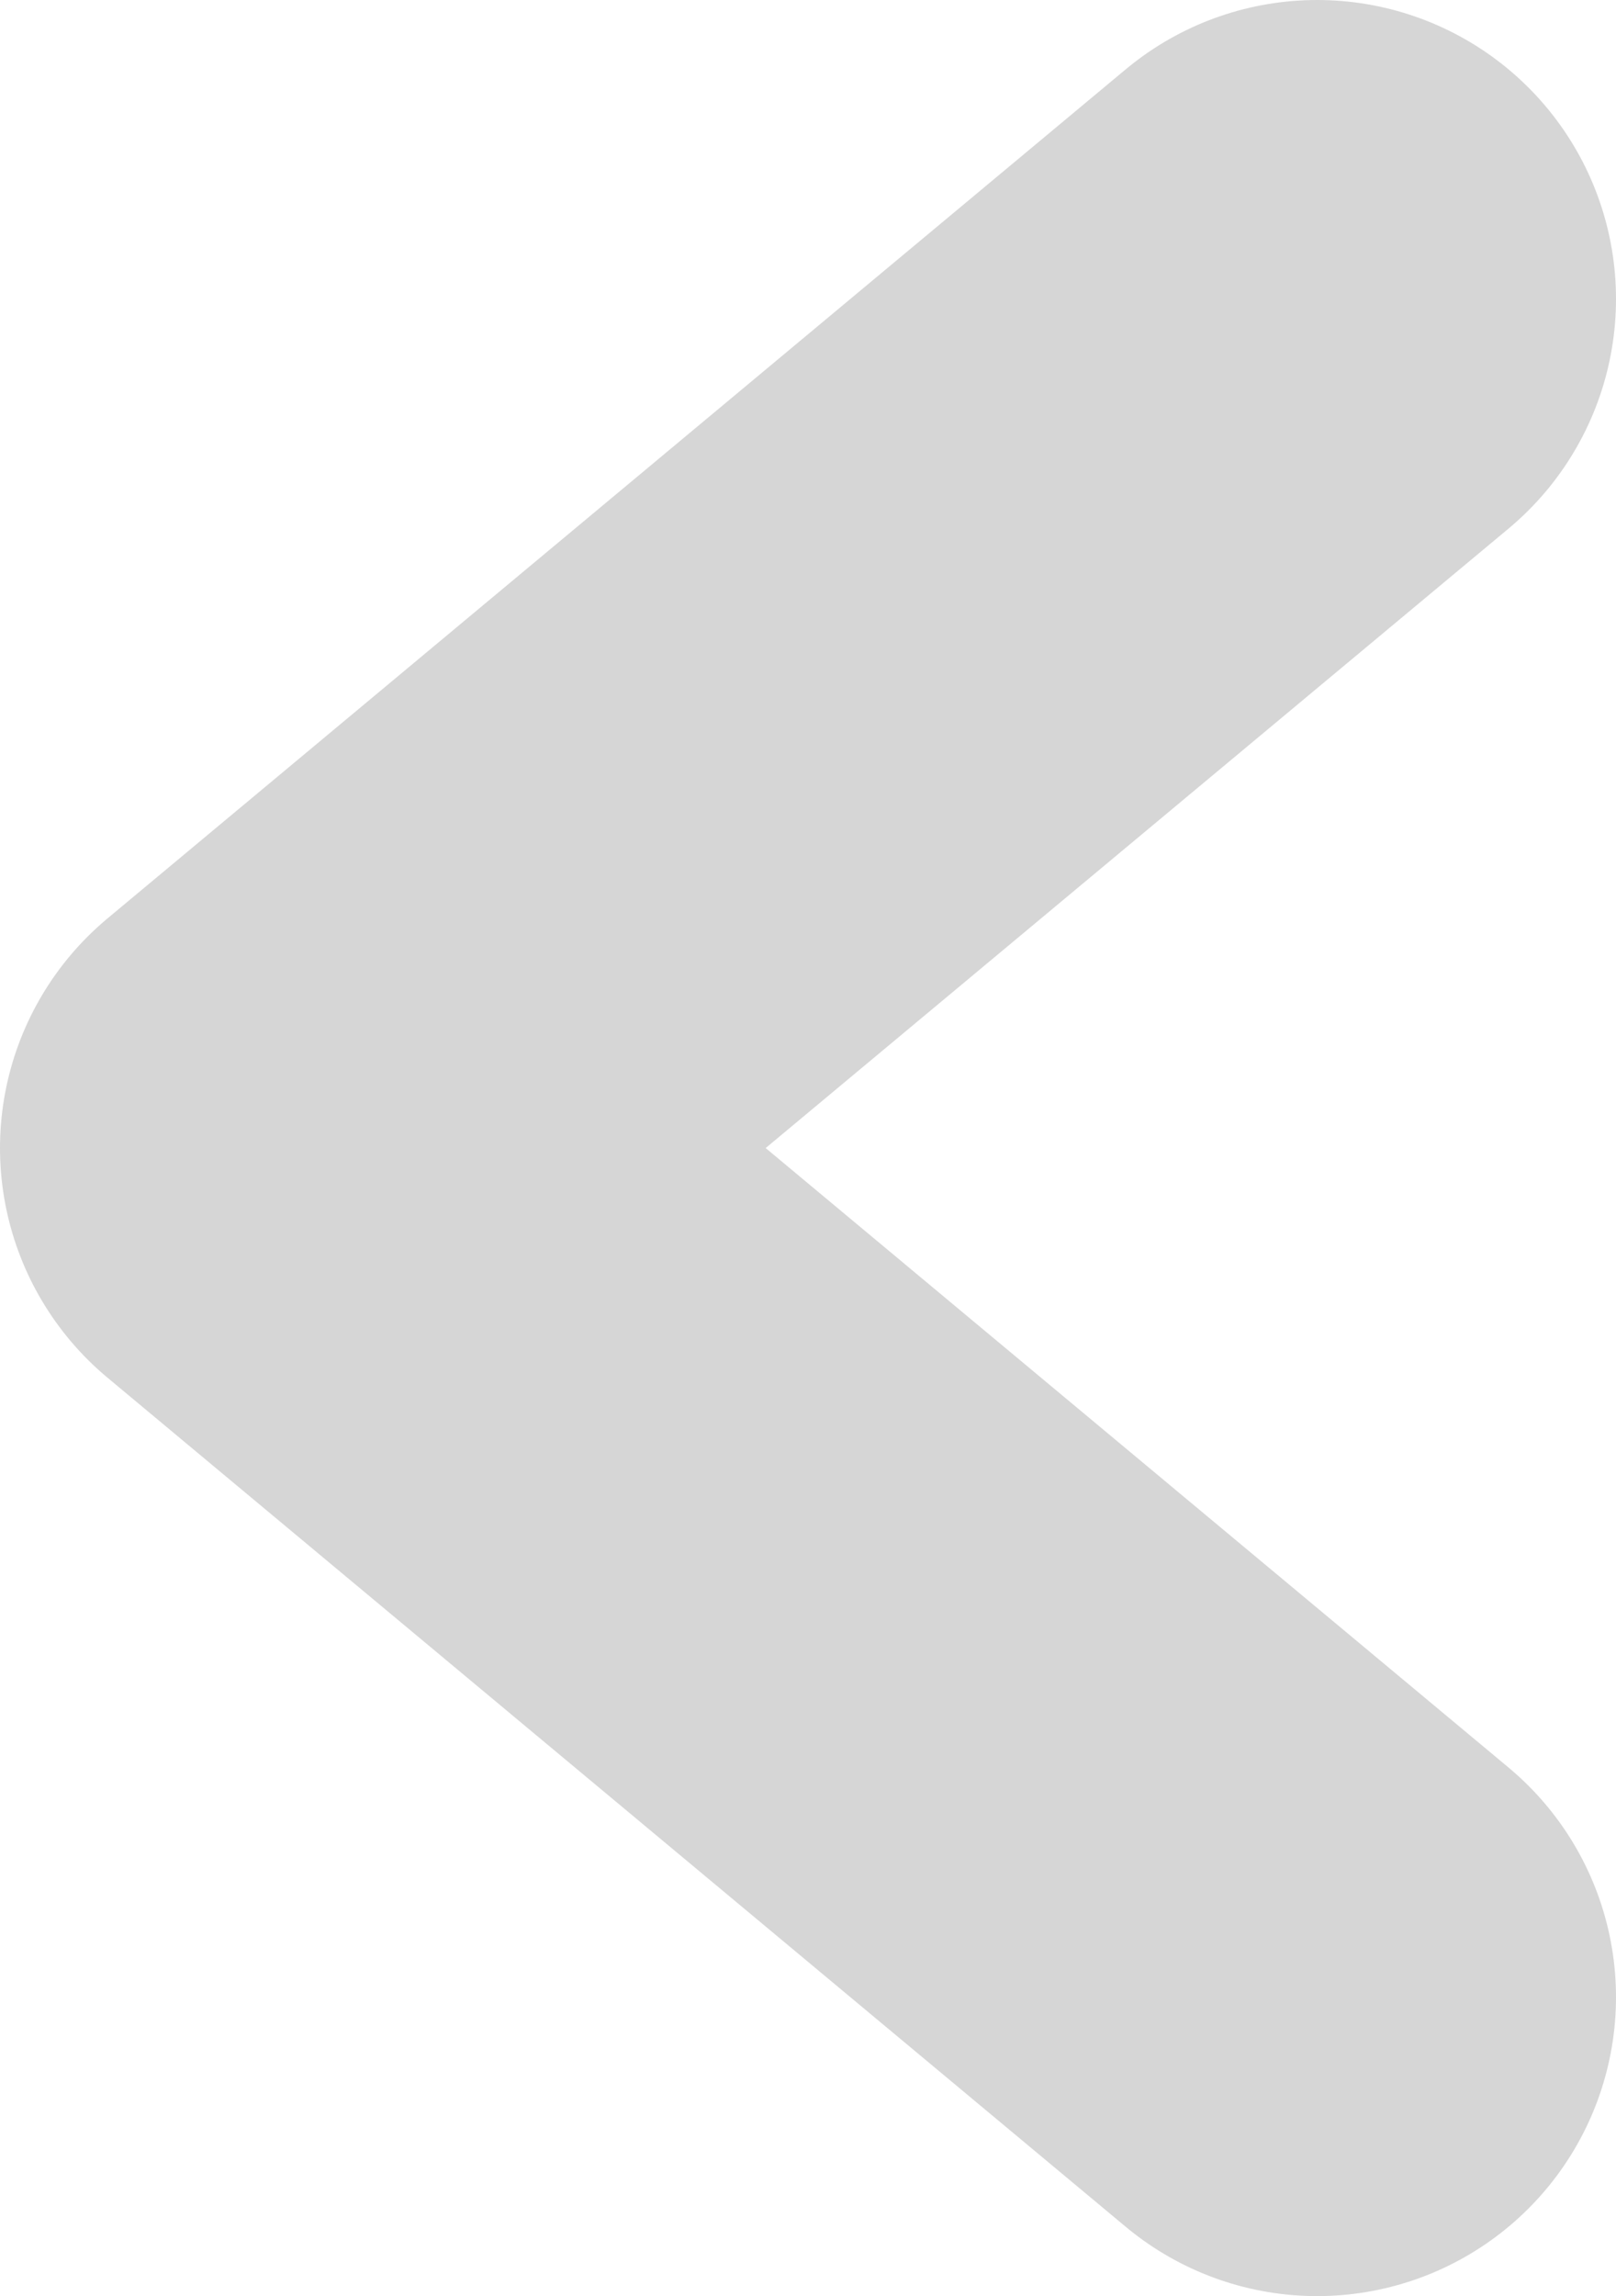 <svg xmlns="http://www.w3.org/2000/svg" viewBox="0 0 8.11 11.52"><path fill="none" stroke="#d6d6d6" stroke-linecap="round" stroke-linejoin="round" stroke-width="3" d="M6.61 1.5L1.5 5.76l5.11 4.26" data-name="Слой 2"/></svg>